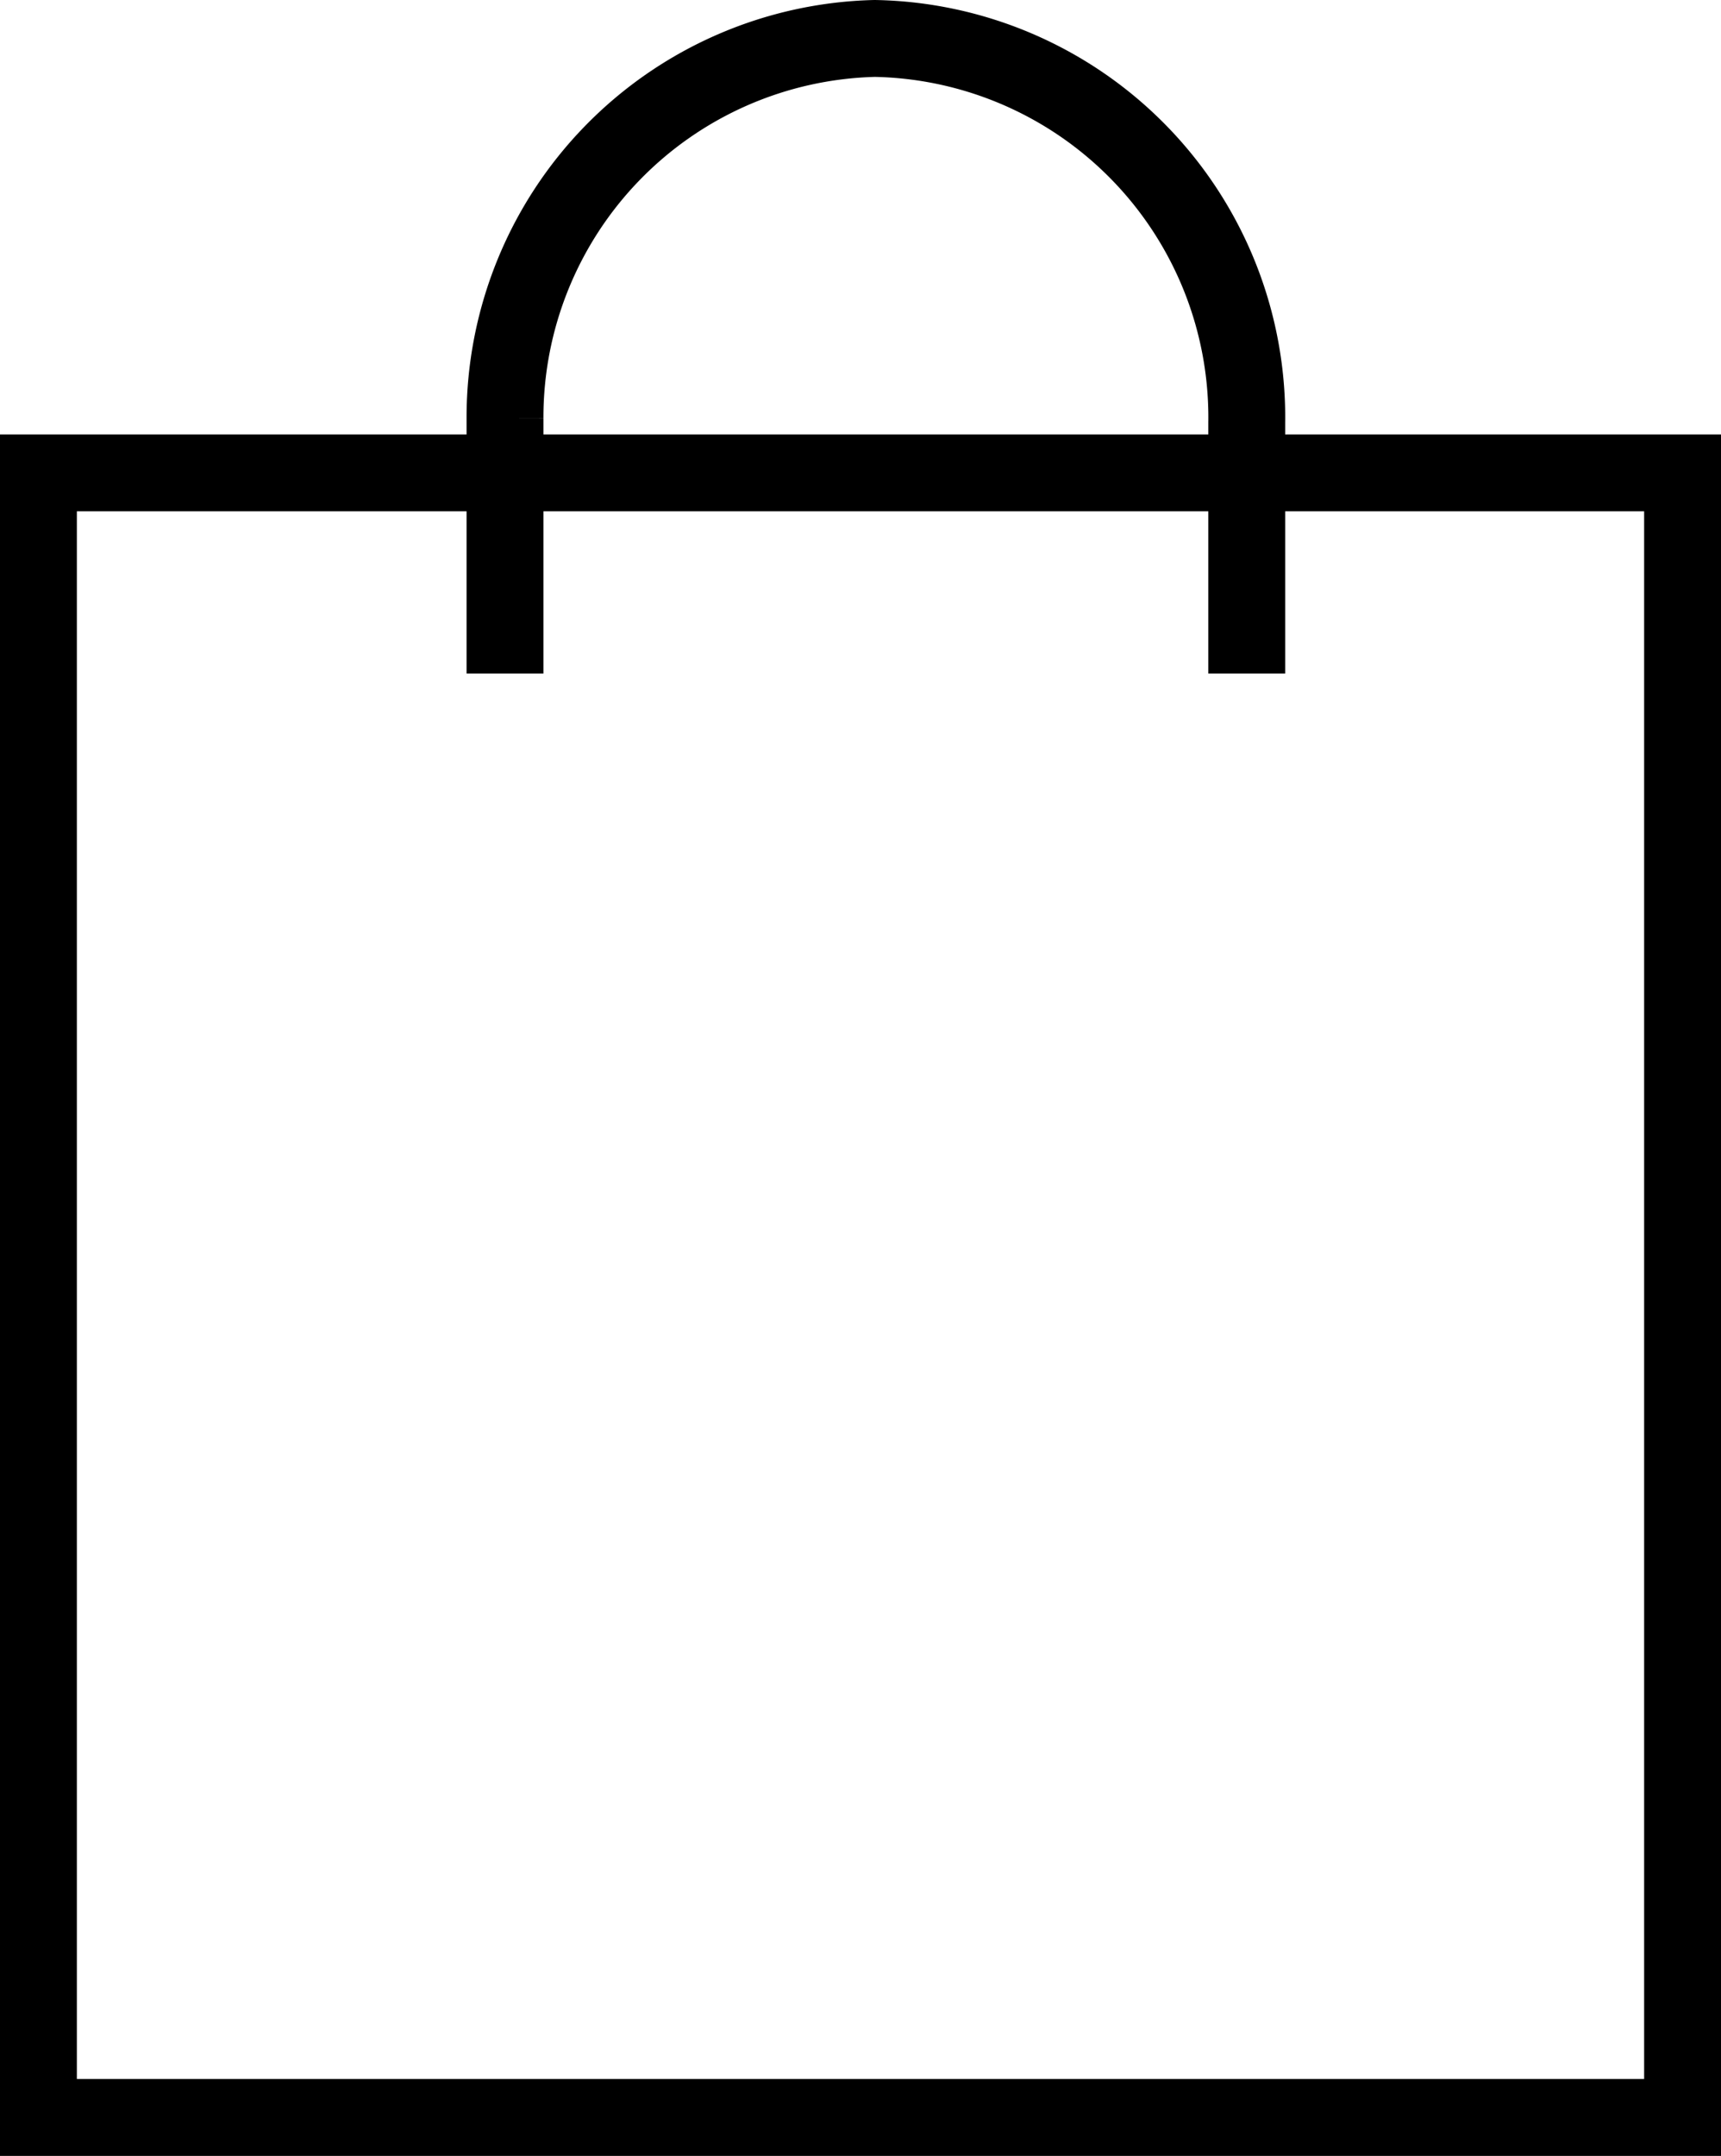 <svg id="Capa_1" data-name="Capa 1" xmlns="http://www.w3.org/2000/svg" viewBox="0 0 22.39 28.04"><defs><style>.cls-1{fill:none;stroke:#000;stroke-miterlimit:10;}</style></defs><path class="cls-1" d="M6.57,8.76l0-3.32A4.93,4.93,0,0,1,11.38.5a4.93,4.93,0,0,1,4.84,5V8.76"/><rect class="cls-1" x="0.5" y="6.15" width="21.39" height="21.39"/></svg>